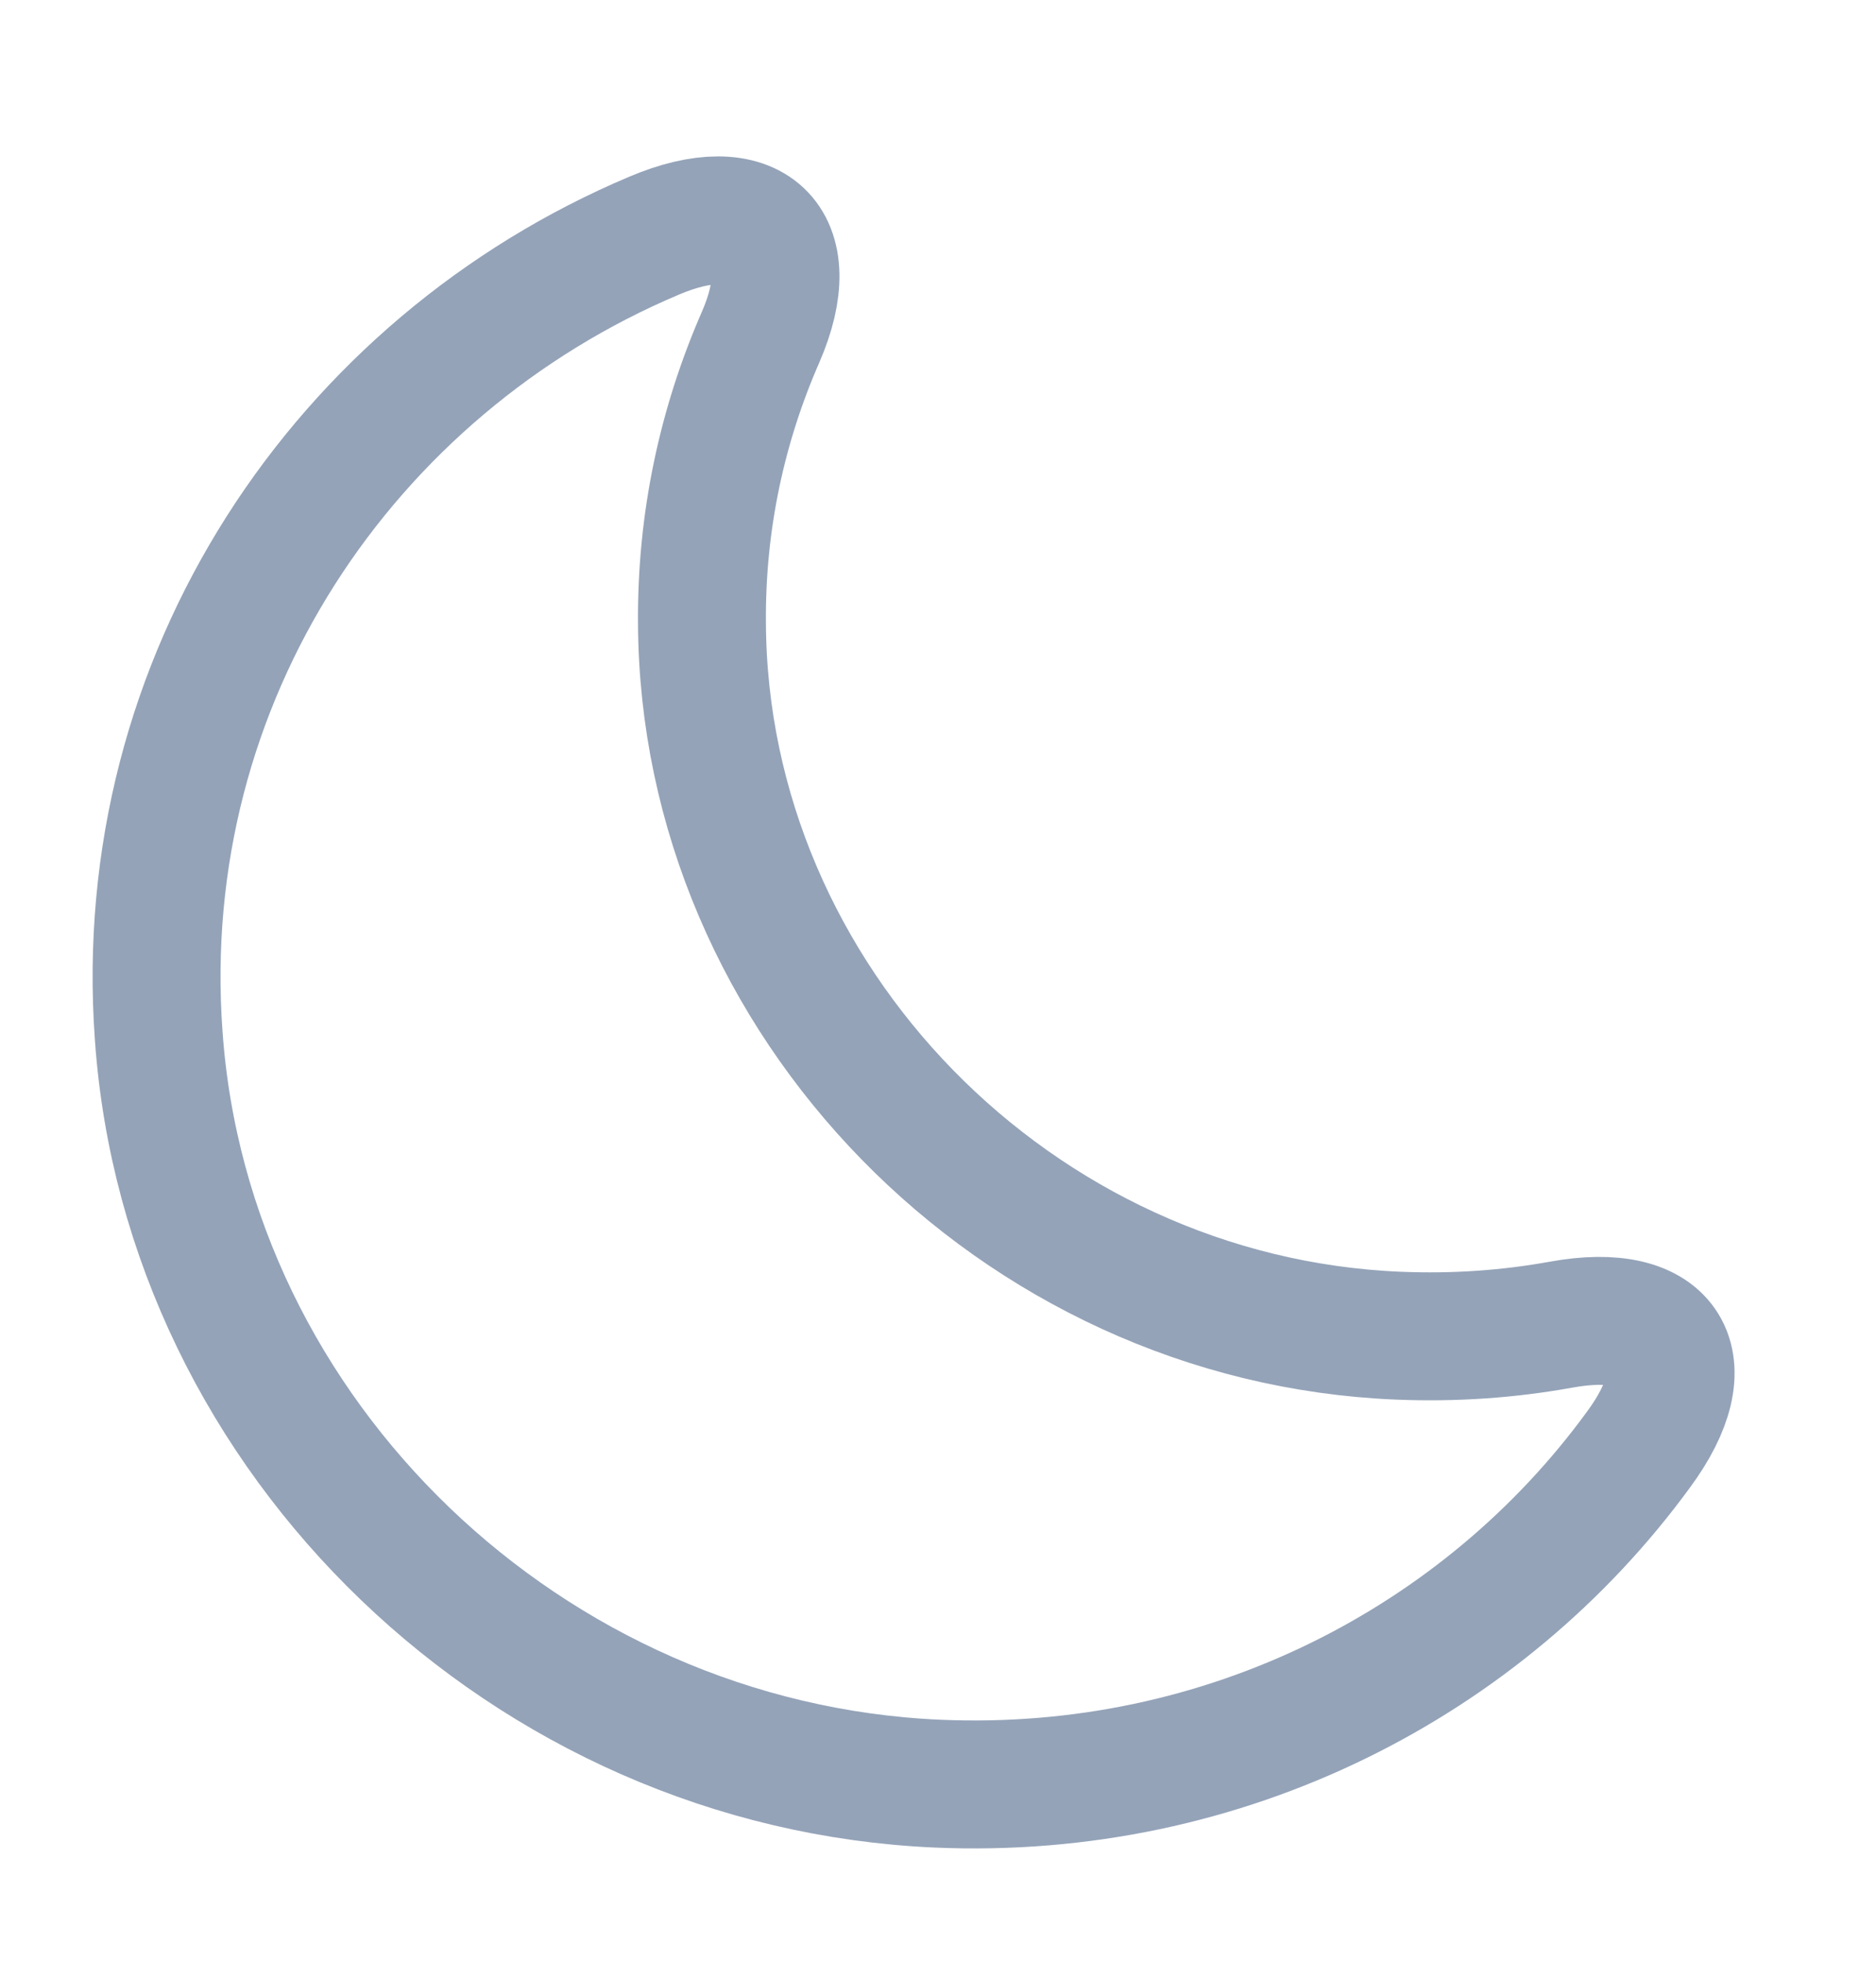 <svg width="22" height="23" viewBox="0 0 22 23" fill="none" xmlns="http://www.w3.org/2000/svg">
<path d="M1.861 12.14C2.191 16.861 6.197 20.701 10.991 20.912C14.373 21.059 17.398 19.482 19.213 16.998C19.965 15.981 19.562 15.302 18.306 15.531C17.692 15.642 17.059 15.687 16.399 15.66C11.917 15.476 8.25 11.727 8.232 7.3C8.223 6.108 8.47 4.981 8.919 3.954C9.414 2.817 8.818 2.277 7.673 2.762C4.043 4.293 1.558 7.951 1.861 12.14Z" stroke="#94A3B8" stroke-width="1.5" stroke-linecap="round" stroke-linejoin="round"/>
</svg>
